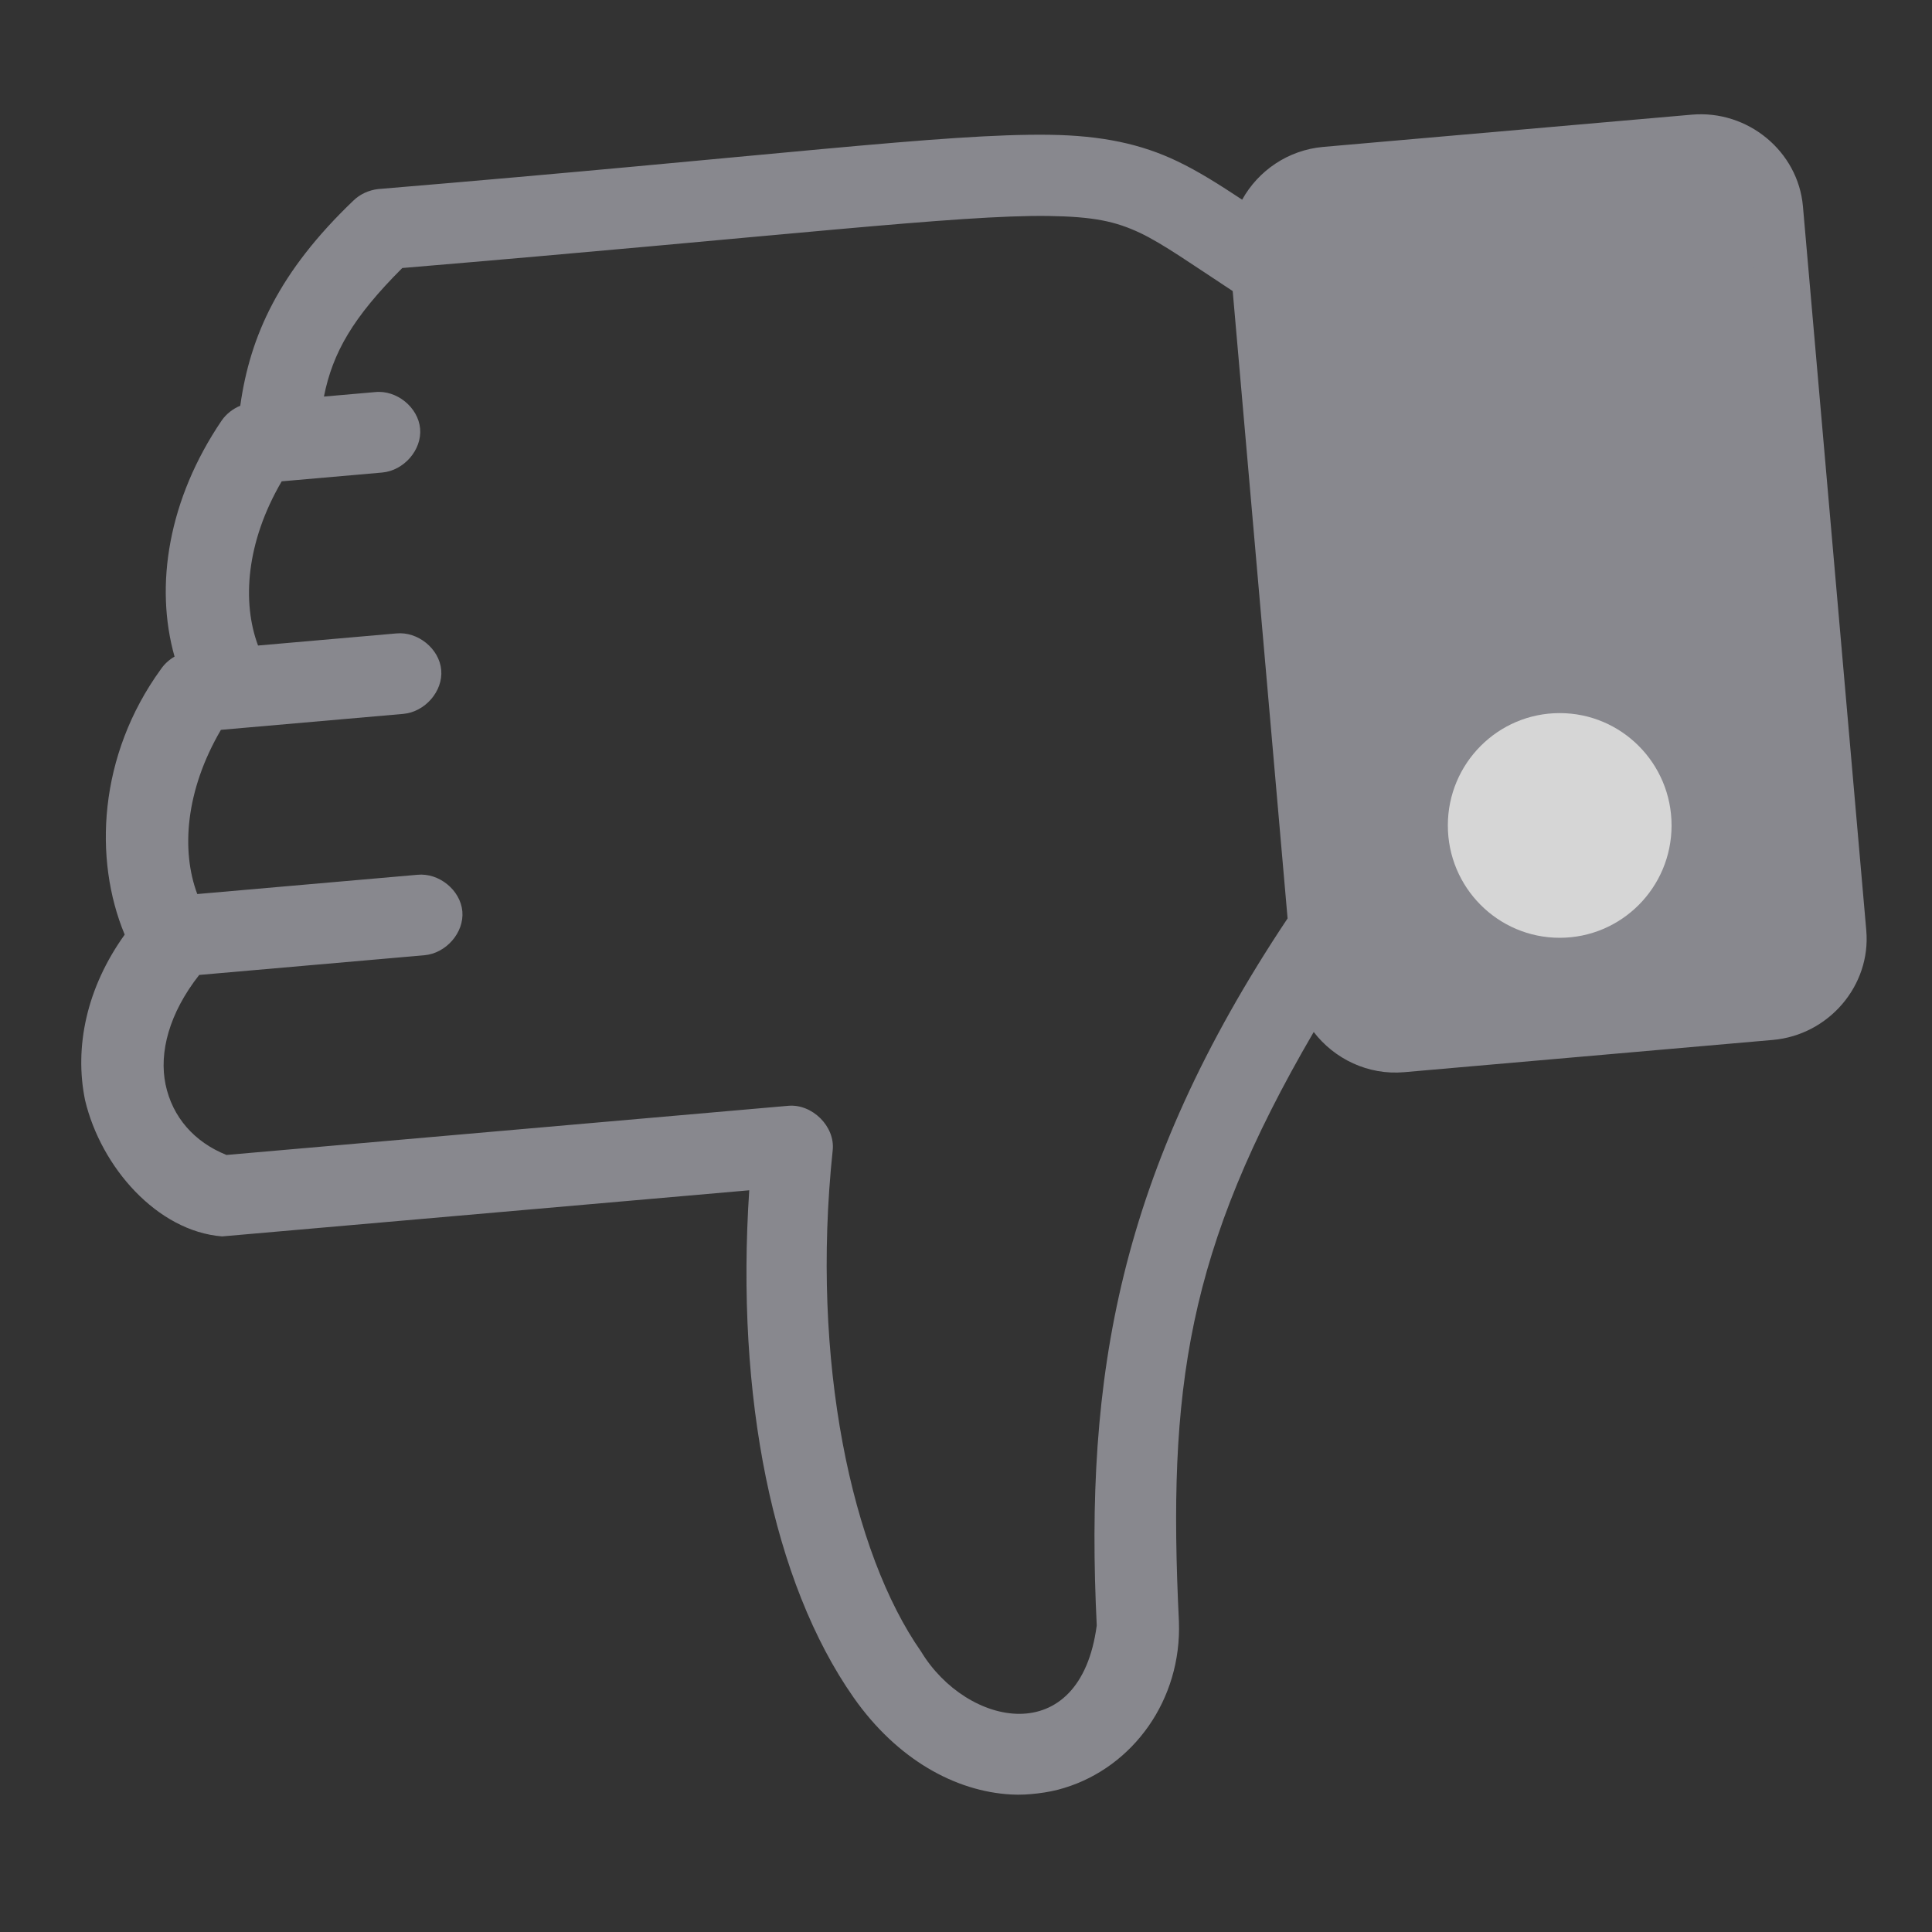 <?xml version="1.0" encoding="UTF-8"?>
<svg width="20px" height="20px" viewBox="0 0 20 20" version="1.1" xmlns="http://www.w3.org/2000/svg" xmlns:xlink="http://www.w3.org/1999/xlink">
    <rect x="0" y="0" width="20" height="20" fill="#333333" stroke="none"/>
    <!-- Generator: Sketch 52.4 (67378) - http://www.bohemiancoding.com/sketch -->
    <title>Artboard</title>
    <desc>Created with Sketch.</desc>
    <g id="Artboard" stroke="none" stroke-width="1" fill="none" fill-rule="evenodd" opacity="0.8">
        <g id="Group-4" transform="translate(0, -0)">
            <path d="M9.997,1.441 C10.09,1.444 10.186,1.454 10.276,1.474 C11.003,1.629 11.566,2.277 11.606,3.087 C11.699,5.484 12.014,6.904 13.528,9.044 C13.717,8.748 14.048,8.548 14.425,8.548 L18.255,8.548 C18.837,8.548 19.318,9.021 19.318,9.593 L19.318,17.117 C19.318,17.689 18.837,18.163 18.255,18.163 L14.425,18.163 C14.058,18.163 13.732,17.975 13.541,17.692 C13.32,17.867 13.115,18.025 12.903,18.149 C12.552,18.356 12.155,18.48 11.613,18.535 C10.528,18.645 8.748,18.564 4.639,18.581 C4.542,18.578 4.447,18.544 4.373,18.483 C3.546,17.82 3.187,17.185 3.023,16.471 C2.943,16.446 2.87,16.398 2.817,16.334 C2.199,15.574 1.975,14.698 2.119,13.943 C2.06,13.916 2.007,13.875 1.966,13.825 C1.244,12.993 1.098,11.927 1.354,11.121 C0.913,10.608 0.731,10.007 0.796,9.449 C0.9,8.743 1.422,8.033 2.086,7.921 L7.564,7.921 C7.236,5.804 7.454,3.858 8.182,2.597 C8.576,1.916 9.149,1.536 9.718,1.454 C9.813,1.44 9.904,1.438 9.997,1.441 L9.997,1.441 Z M8.92,3.009 C8.298,4.085 8.04,6.099 8.461,8.26 C8.508,8.501 8.292,8.757 8.043,8.757 L2.205,8.757 C1.886,8.918 1.681,9.195 1.64,9.54 C1.601,9.875 1.74,10.269 2.086,10.638 L4.426,10.638 C4.651,10.638 4.857,10.835 4.857,11.056 C4.857,11.277 4.651,11.477 4.426,11.474 L2.139,11.474 C2.011,11.936 2.109,12.55 2.531,13.146 L4.426,13.146 C4.651,13.146 4.857,13.343 4.857,13.564 C4.857,13.785 4.651,13.985 4.426,13.982 L2.99,13.982 C2.862,14.444 2.96,15.058 3.382,15.654 L4.426,15.654 C4.651,15.654 4.857,15.851 4.857,16.072 C4.857,16.293 4.651,16.494 4.426,16.49 L3.894,16.49 C4.025,16.938 4.265,17.281 4.818,17.745 C8.773,17.731 10.606,17.792 11.526,17.699 C11.995,17.651 12.216,17.583 12.464,17.438 C12.687,17.306 12.961,17.074 13.361,16.758 L13.361,10.239 C11.384,7.769 10.853,5.692 10.755,3.12 C10.47,1.839 9.321,2.192 8.92,3.009 Z M18.255,9.384 L14.425,9.384 C14.3,9.384 14.212,9.47 14.212,9.593 L14.212,17.117 C14.212,17.24 14.3,17.326 14.425,17.326 L18.255,17.326 C18.38,17.326 18.467,17.24 18.467,17.117 L18.467,9.593 C18.467,9.47 18.38,9.384 18.255,9.384 Z" id="Shape" fill="#9D9DA5" fill-rule="nonzero" transform="translate(10.051, 10.017) scale(1, -1) rotate(5) translate(-10.051, -10.017) "></path>
            <polygon id="Path-5" fill="#9D9DA5" transform="translate(16.052, 6.184) rotate(5) translate(-16.052, -6.184) " points="13.098 3.236 14.631 10.789 16.451 10.525 19.006 9.721 18.335 6.232 17.725 1.658 16.223 1.579 13.143 2.379"></polygon>
            <ellipse id="Oval" fill="#FFFFFF" cx="16.146" cy="8.545" rx="1.158" ry="1.163"></ellipse>
        </g>
    </g>
</svg>